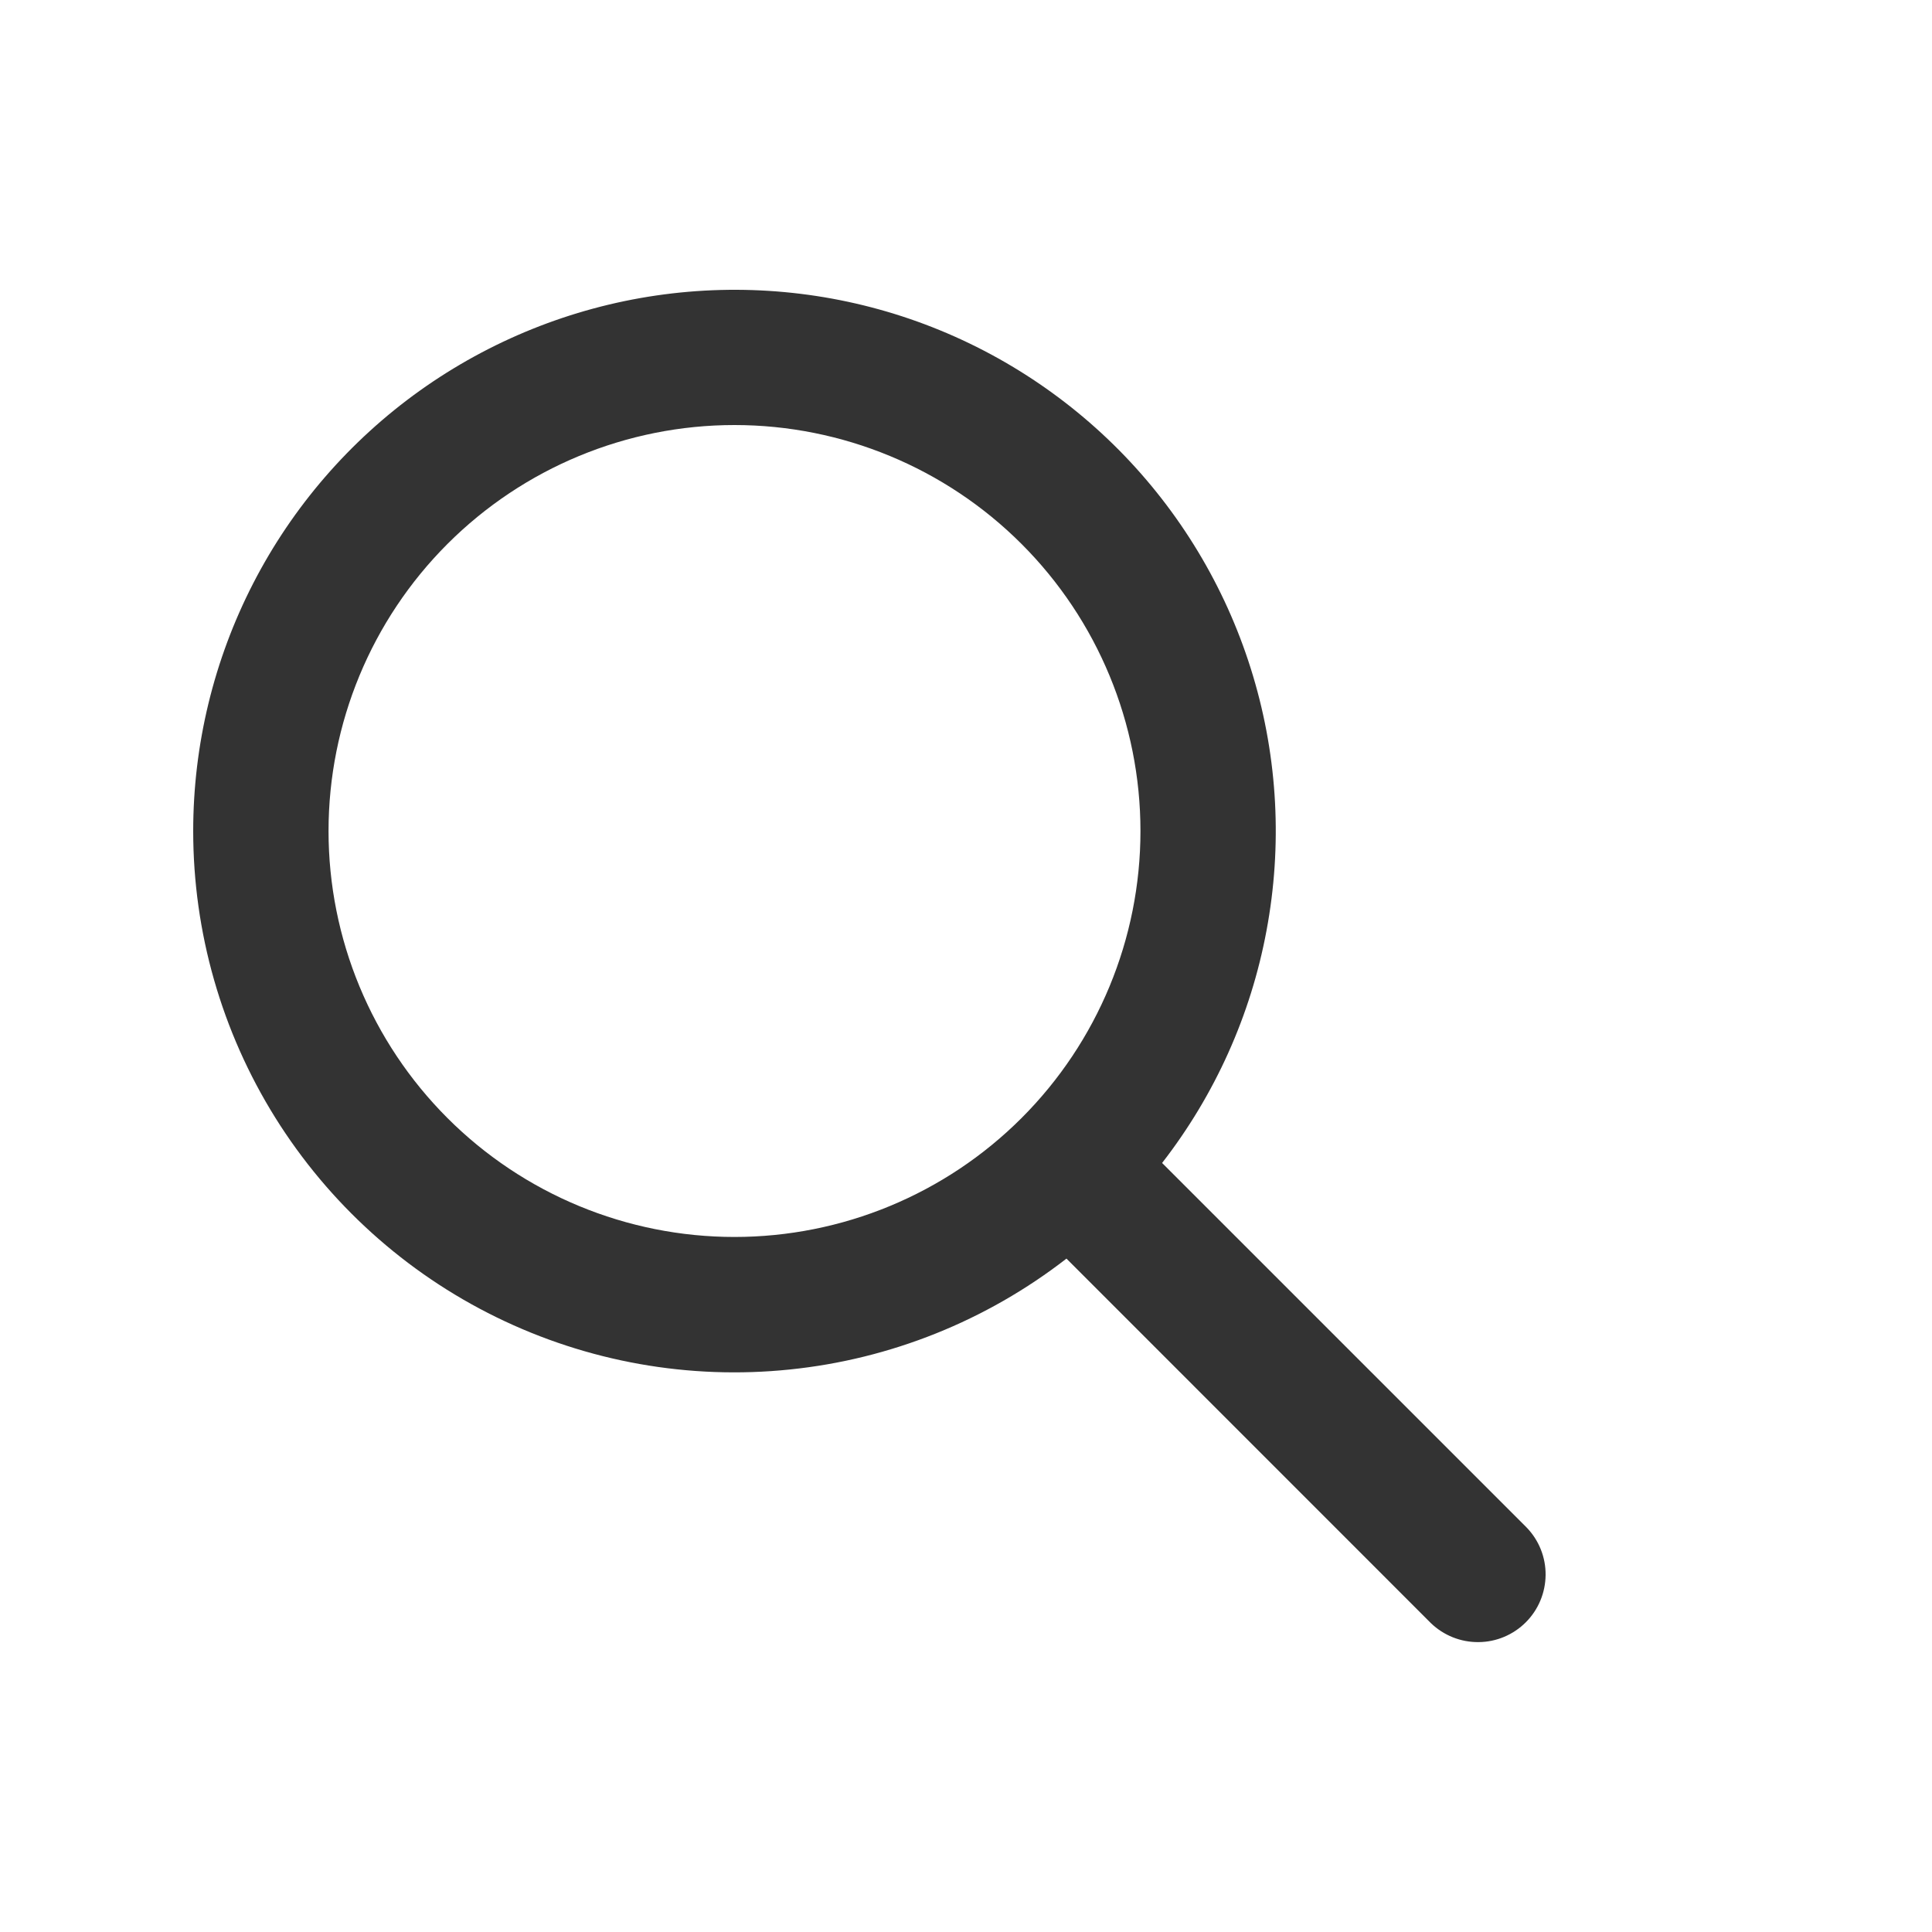 <?xml version="1.0" encoding="UTF-8"?>
<svg width="20px" height="20px" viewBox="0 0 20 20" version="1.1" xmlns="http://www.w3.org/2000/svg" xmlns:xlink="http://www.w3.org/1999/xlink">
    <rect x="0" y="0" width="20" height="20" fill="#808080" stroke="none"/>
    <title>Vector</title>
    <defs>
        <path d="M32,4 L32,26 C32,28.209 30.209,30 28,30 L4,30 C1.791,30 2.705415e-16,28.209 0,26 L0,4 C-2.705415e-16,1.791 1.791,4.05812251e-16 4,0 L28,0 C30.209,-4.05812251e-16 32,1.791 32,4 Z" id="path-1"></path>
        <mask id="mask-2" maskContentUnits="userSpaceOnUse" maskUnits="objectBoundingBox" x="0" y="0" width="32" height="30" fill="white">
            <use xlink:href="#path-1"></use>
        </mask>
    </defs>
    <g id="pc端" stroke="none" stroke-width="1" fill="none" fill-rule="evenodd">
        <g id="icon" transform="translate(-79, -427)">
            <g id="编组-21" transform="translate(72, 421)">
                <g id="Component-2">
                    <path d="M0,0 L32,0 L32,30 L0,30 L0,0 Z" id="路径"></path>
                    <use id="路径" stroke="#D9D9D9" mask="url(#mask-2)" stroke-width="2" fill="#FFFFFF" fill-rule="nonzero" stroke-dasharray="0,0" xlink:href="#path-1"></use>
                </g>
                <path d="M14.603,10.4 C13.489,10.4 12.42,10.843 11.632,11.631 C10.844,12.419 10.401,13.488 10.401,14.603 C10.401,15.717 10.844,16.786 11.632,17.574 C12.42,18.362 13.489,18.805 14.603,18.805 C15.718,18.805 16.787,18.362 17.575,17.574 C18.363,16.786 18.806,15.717 18.806,14.603 C18.806,13.488 18.363,12.419 17.575,11.631 C16.787,10.843 15.718,10.4 14.603,10.4 L14.603,10.4 Z M9,14.603 C9,13.711 9.213,12.832 9.621,12.039 C10.029,11.246 10.621,10.562 11.346,10.044 C12.072,9.526 12.911,9.188 13.793,9.059 C14.676,8.93 15.576,9.013 16.42,9.302 C17.263,9.591 18.026,10.078 18.644,10.721 C19.261,11.364 19.717,12.145 19.972,12.999 C20.228,13.854 20.275,14.757 20.111,15.633 C19.948,16.51 19.577,17.334 19.03,18.039 L22.803,21.812 C22.931,21.944 23.002,22.121 23,22.305 C22.998,22.489 22.925,22.664 22.795,22.794 C22.665,22.924 22.489,22.998 22.306,22.999 C22.122,23.001 21.945,22.93 21.813,22.803 L18.04,19.029 C17.211,19.672 16.219,20.07 15.176,20.177 C14.133,20.285 13.081,20.097 12.139,19.636 C11.197,19.175 10.404,18.458 9.849,17.569 C9.294,16.679 9,15.651 9,14.603 L9,14.603 Z" id="Vector" fill="#333333"></path>
            </g>
        </g>
    </g>
</svg>